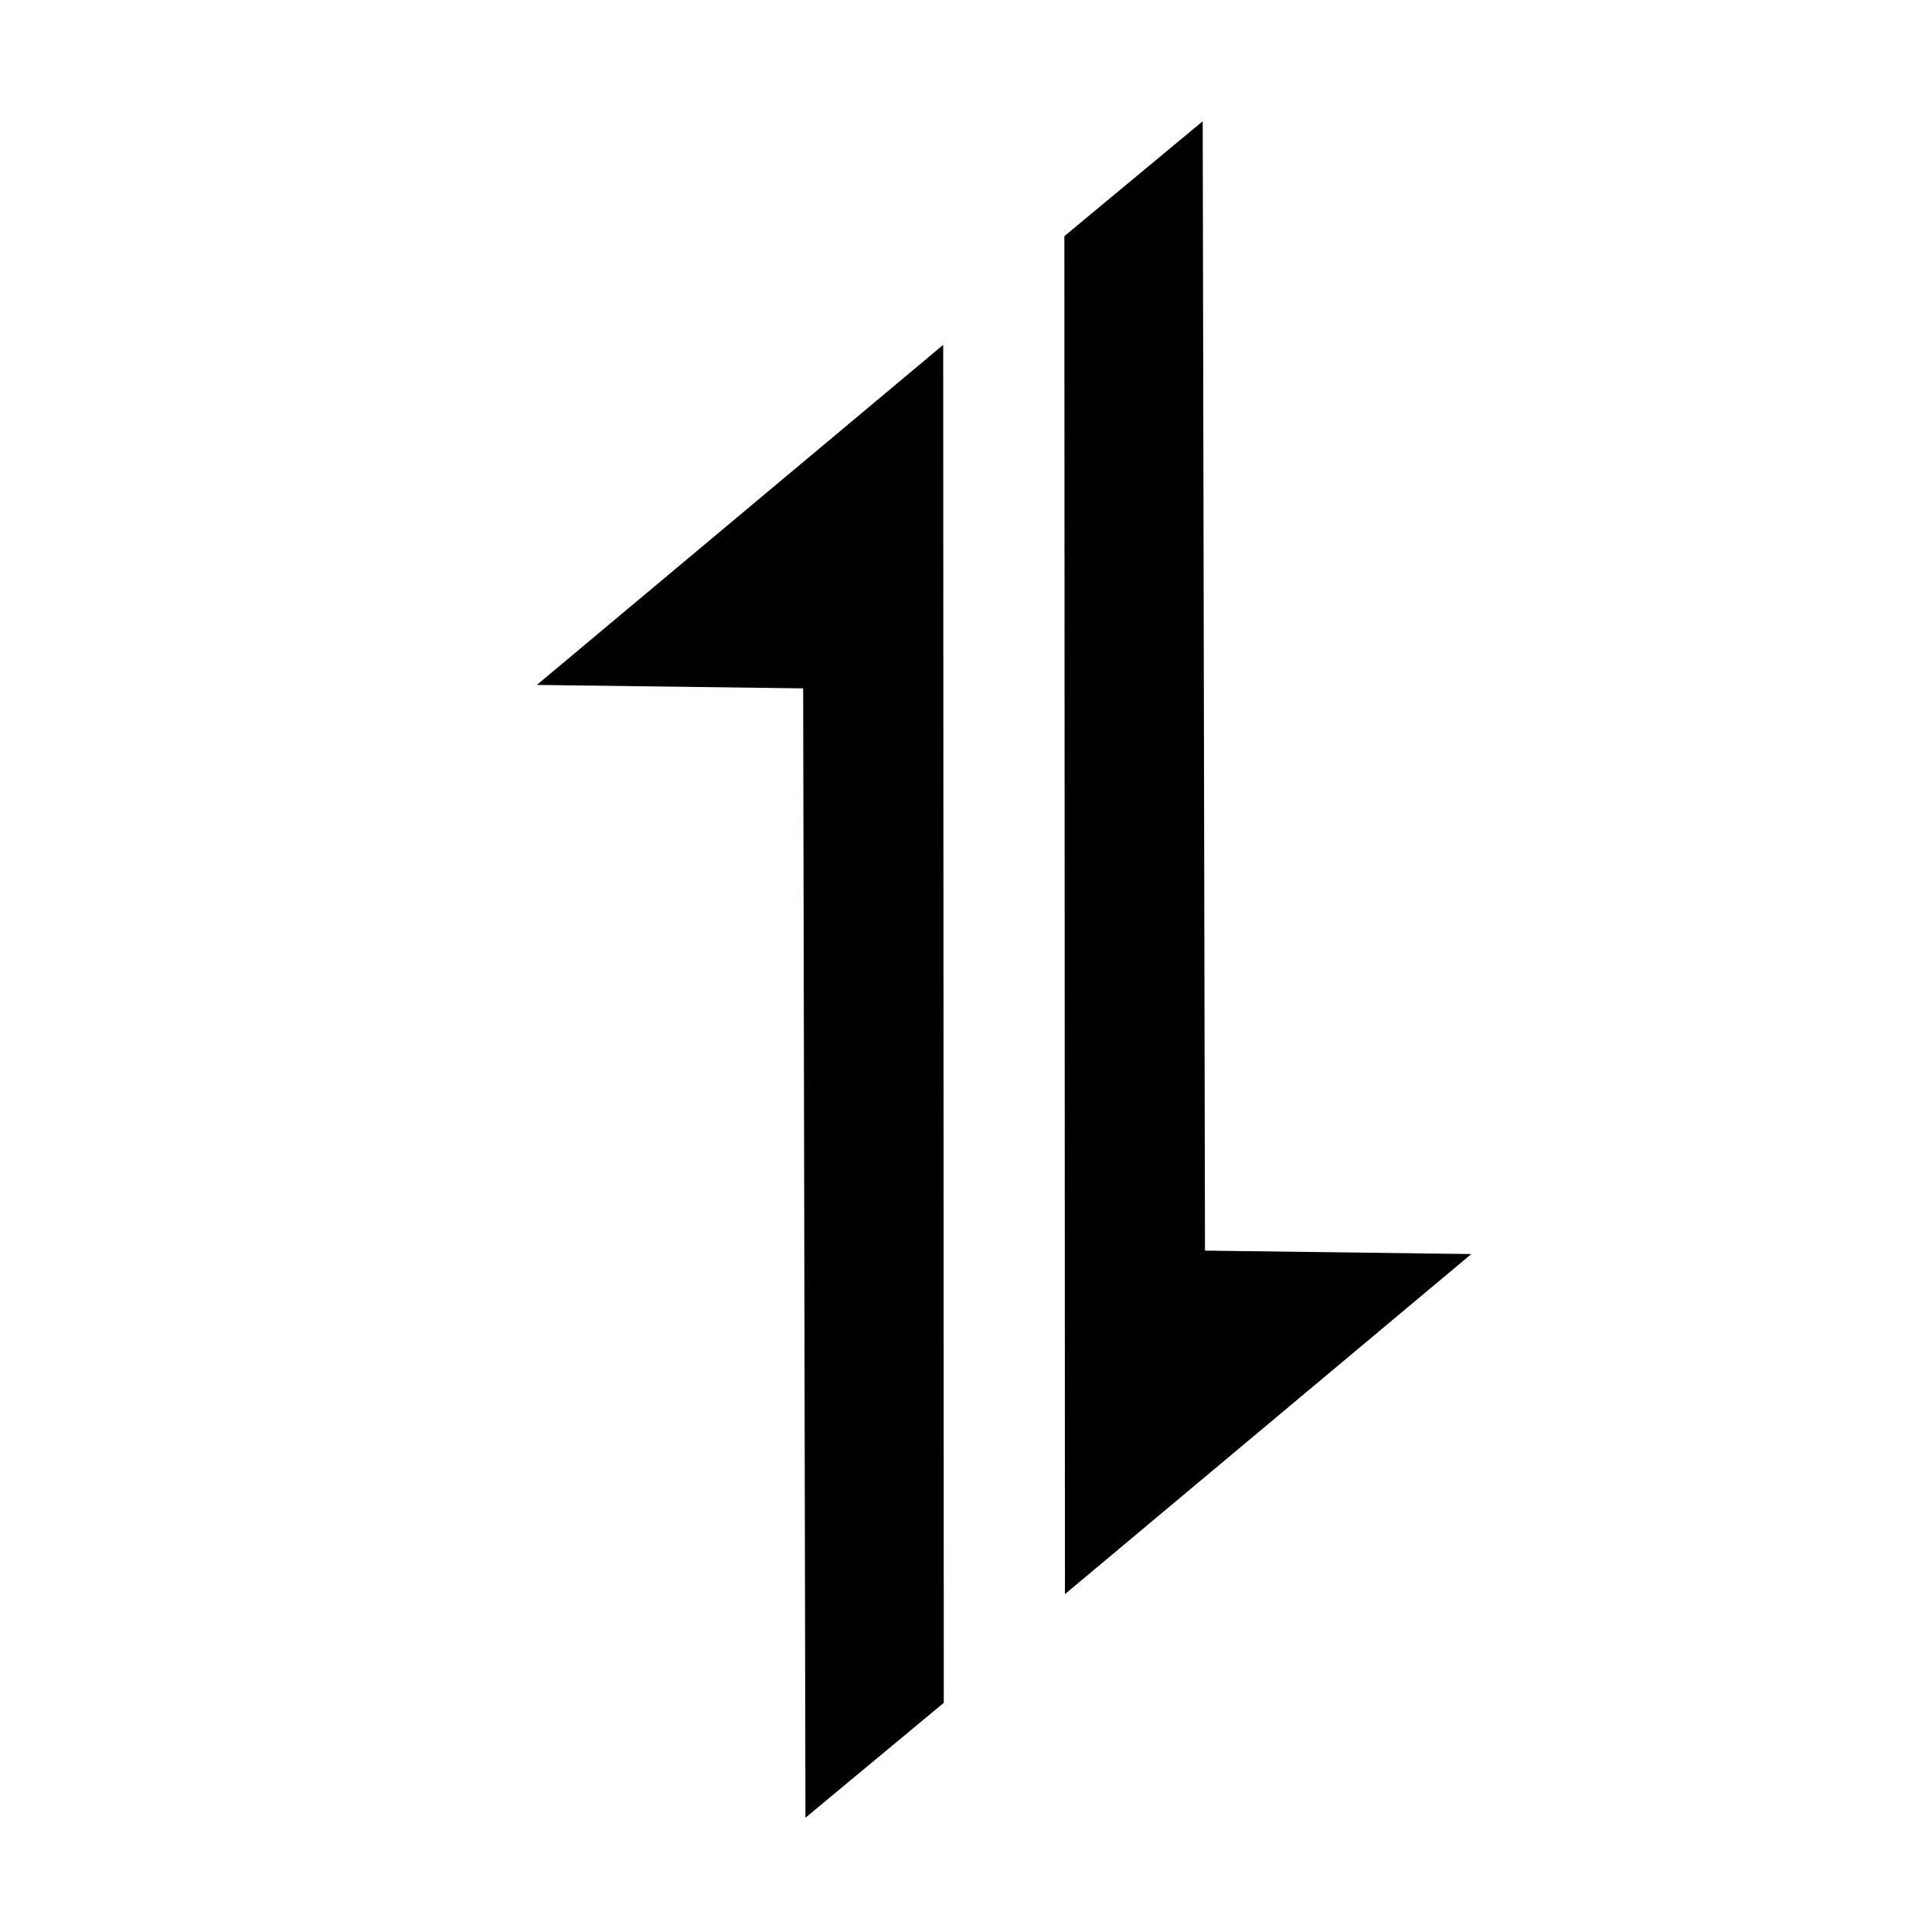 <svg width="60" height="60" viewBox="0 0 60 60" fill="none" xmlns="http://www.w3.org/2000/svg">
<path d="M16.672 21.271L29.292 10.71L29.31 52.883L25.014 56.451L24.943 21.378L16.672 21.271ZM45.693 38.946L33.073 49.507L33.055 7.333L37.351 3.766L37.422 38.839L45.693 38.946Z" fill="black"/>
</svg>
